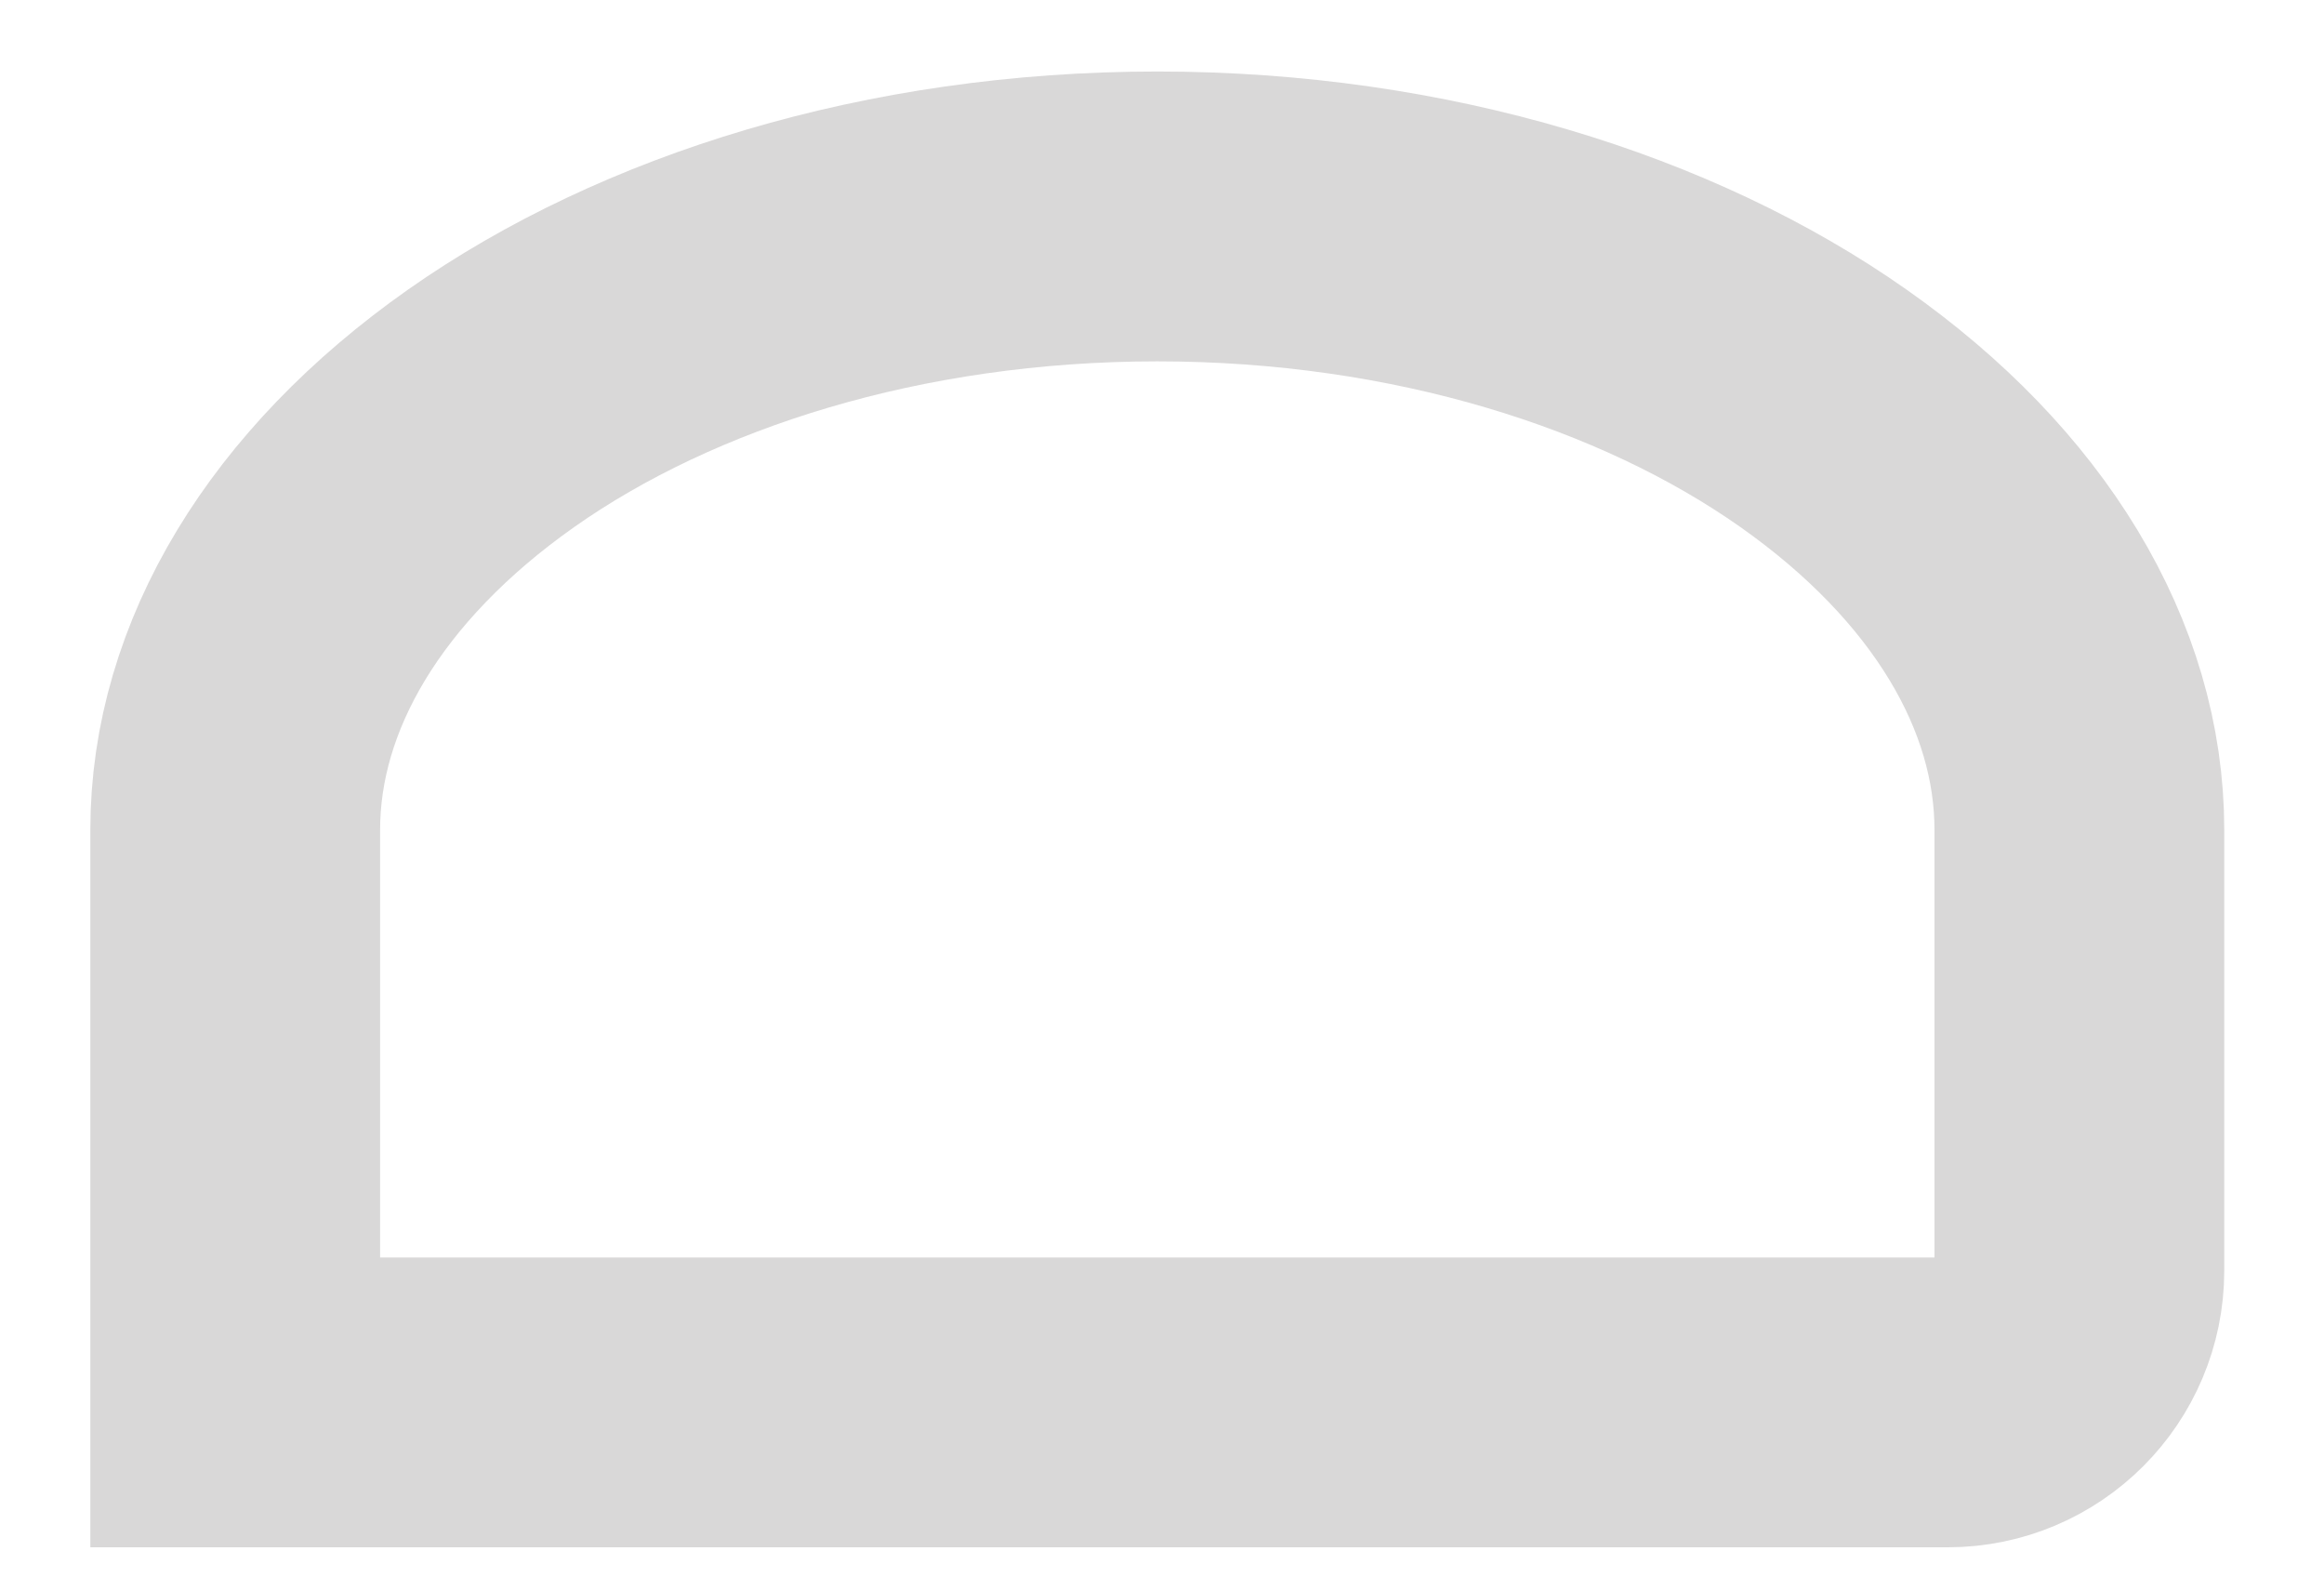 <?xml version="1.0" encoding="UTF-8" standalone="no"?><svg width='19' height='13' viewBox='0 0 19 13' fill='none' xmlns='http://www.w3.org/2000/svg'>
<path d='M14.906 3.336C16.263 4.29 17 5.527 17 6.783V10.385C17 10.979 16.518 11.462 15.923 11.462H1.923V6.783C1.923 5.527 2.661 4.29 4.017 3.336C5.374 2.382 7.307 1.769 9.462 1.769C11.616 1.769 13.549 2.382 14.906 3.336Z' stroke='#D9D8D8' stroke-width='2.369'/>
</svg>
